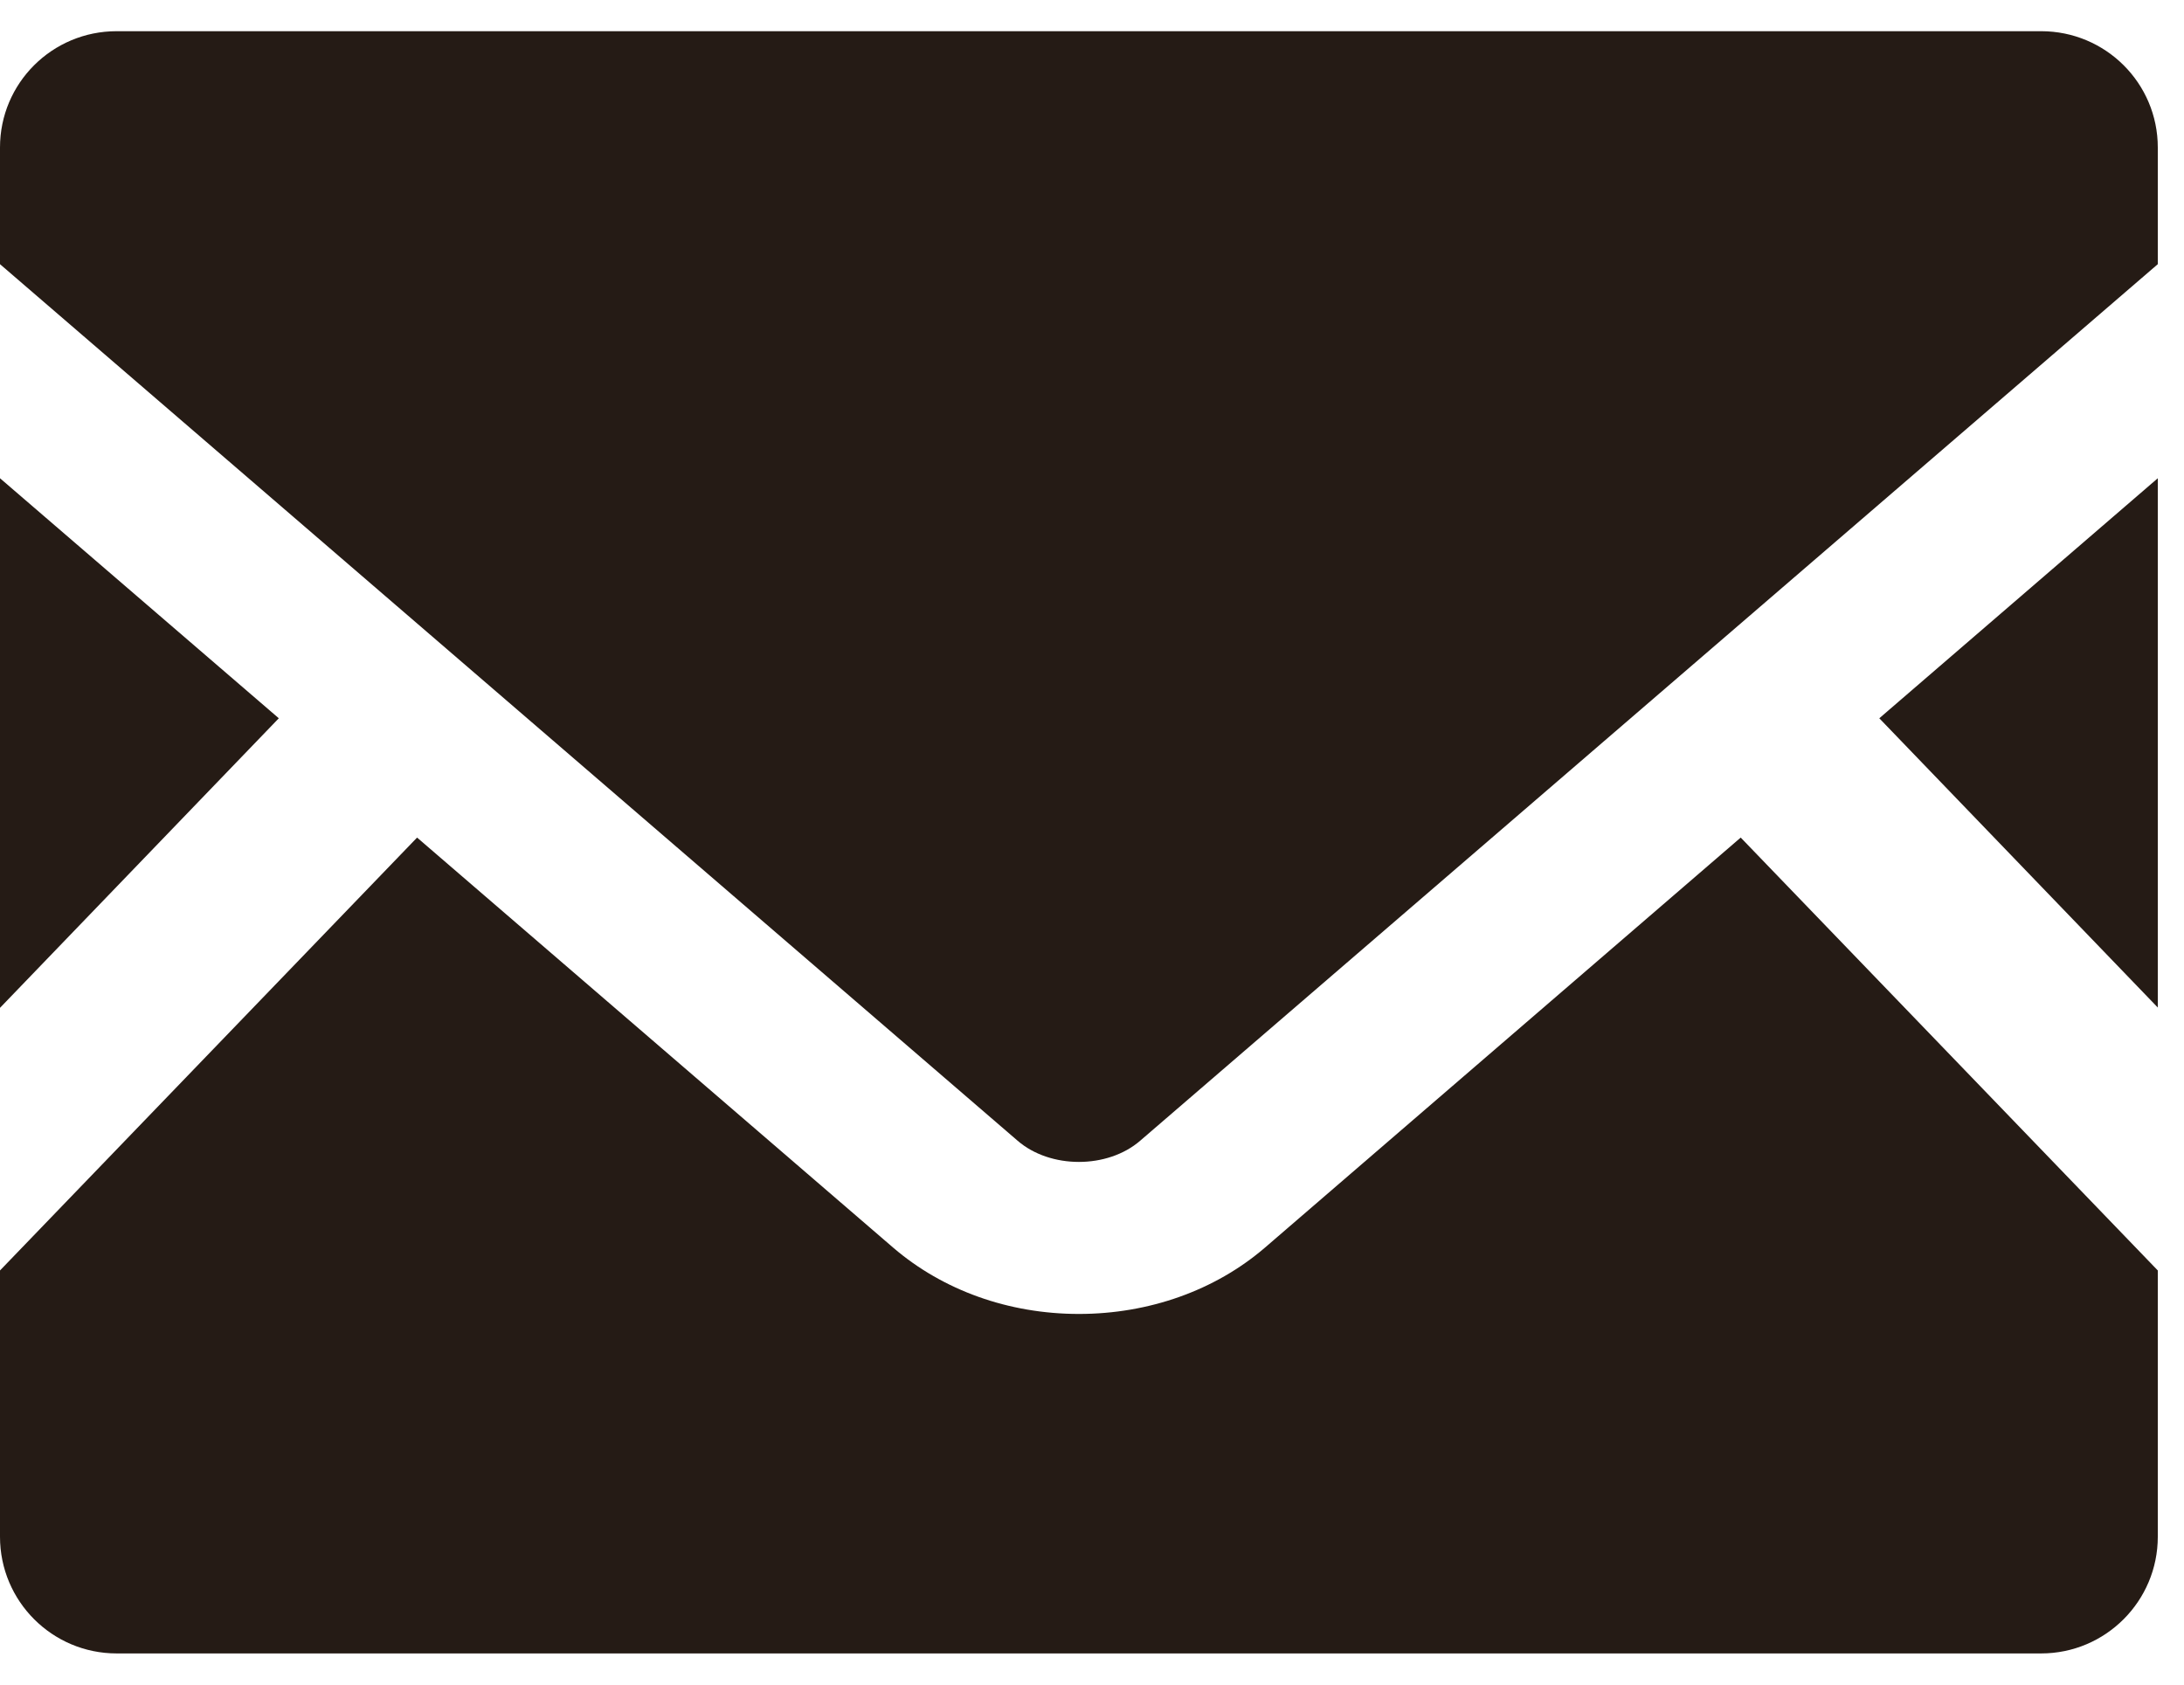 <svg width="35" height="27" viewBox="0 0 35 27" fill="none" xmlns="http://www.w3.org/2000/svg">
<path d="M34.58 16.148L30.117 11.512L34.58 7.665V16.148Z" fill="#251B15"/>
<path d="M4.468 11.512L1.01471e-07 16.153V7.665L4.468 11.512Z" fill="#251B15"/>
<path d="M34.58 20.362V24.63C34.58 25.662 33.742 26.5 32.711 26.5H1.869C0.837 26.5 1.01471e-07 25.663 1.01471e-07 24.63V20.362L6.684 13.424L14.318 20C15.113 20.681 16.166 21.059 17.29 21.059C18.414 21.059 19.473 20.681 20.267 20L27.896 13.424L34.58 20.362Z" fill="#251B15"/>
<path d="M34.58 2.364V4.234L18.273 18.282C17.749 18.736 16.831 18.736 16.307 18.282L0 4.234V2.364C0 1.332 0.837 0.5 1.869 0.5H32.711C33.742 0.5 34.58 1.332 34.58 2.364Z" fill="#251B15"/>
</svg>
